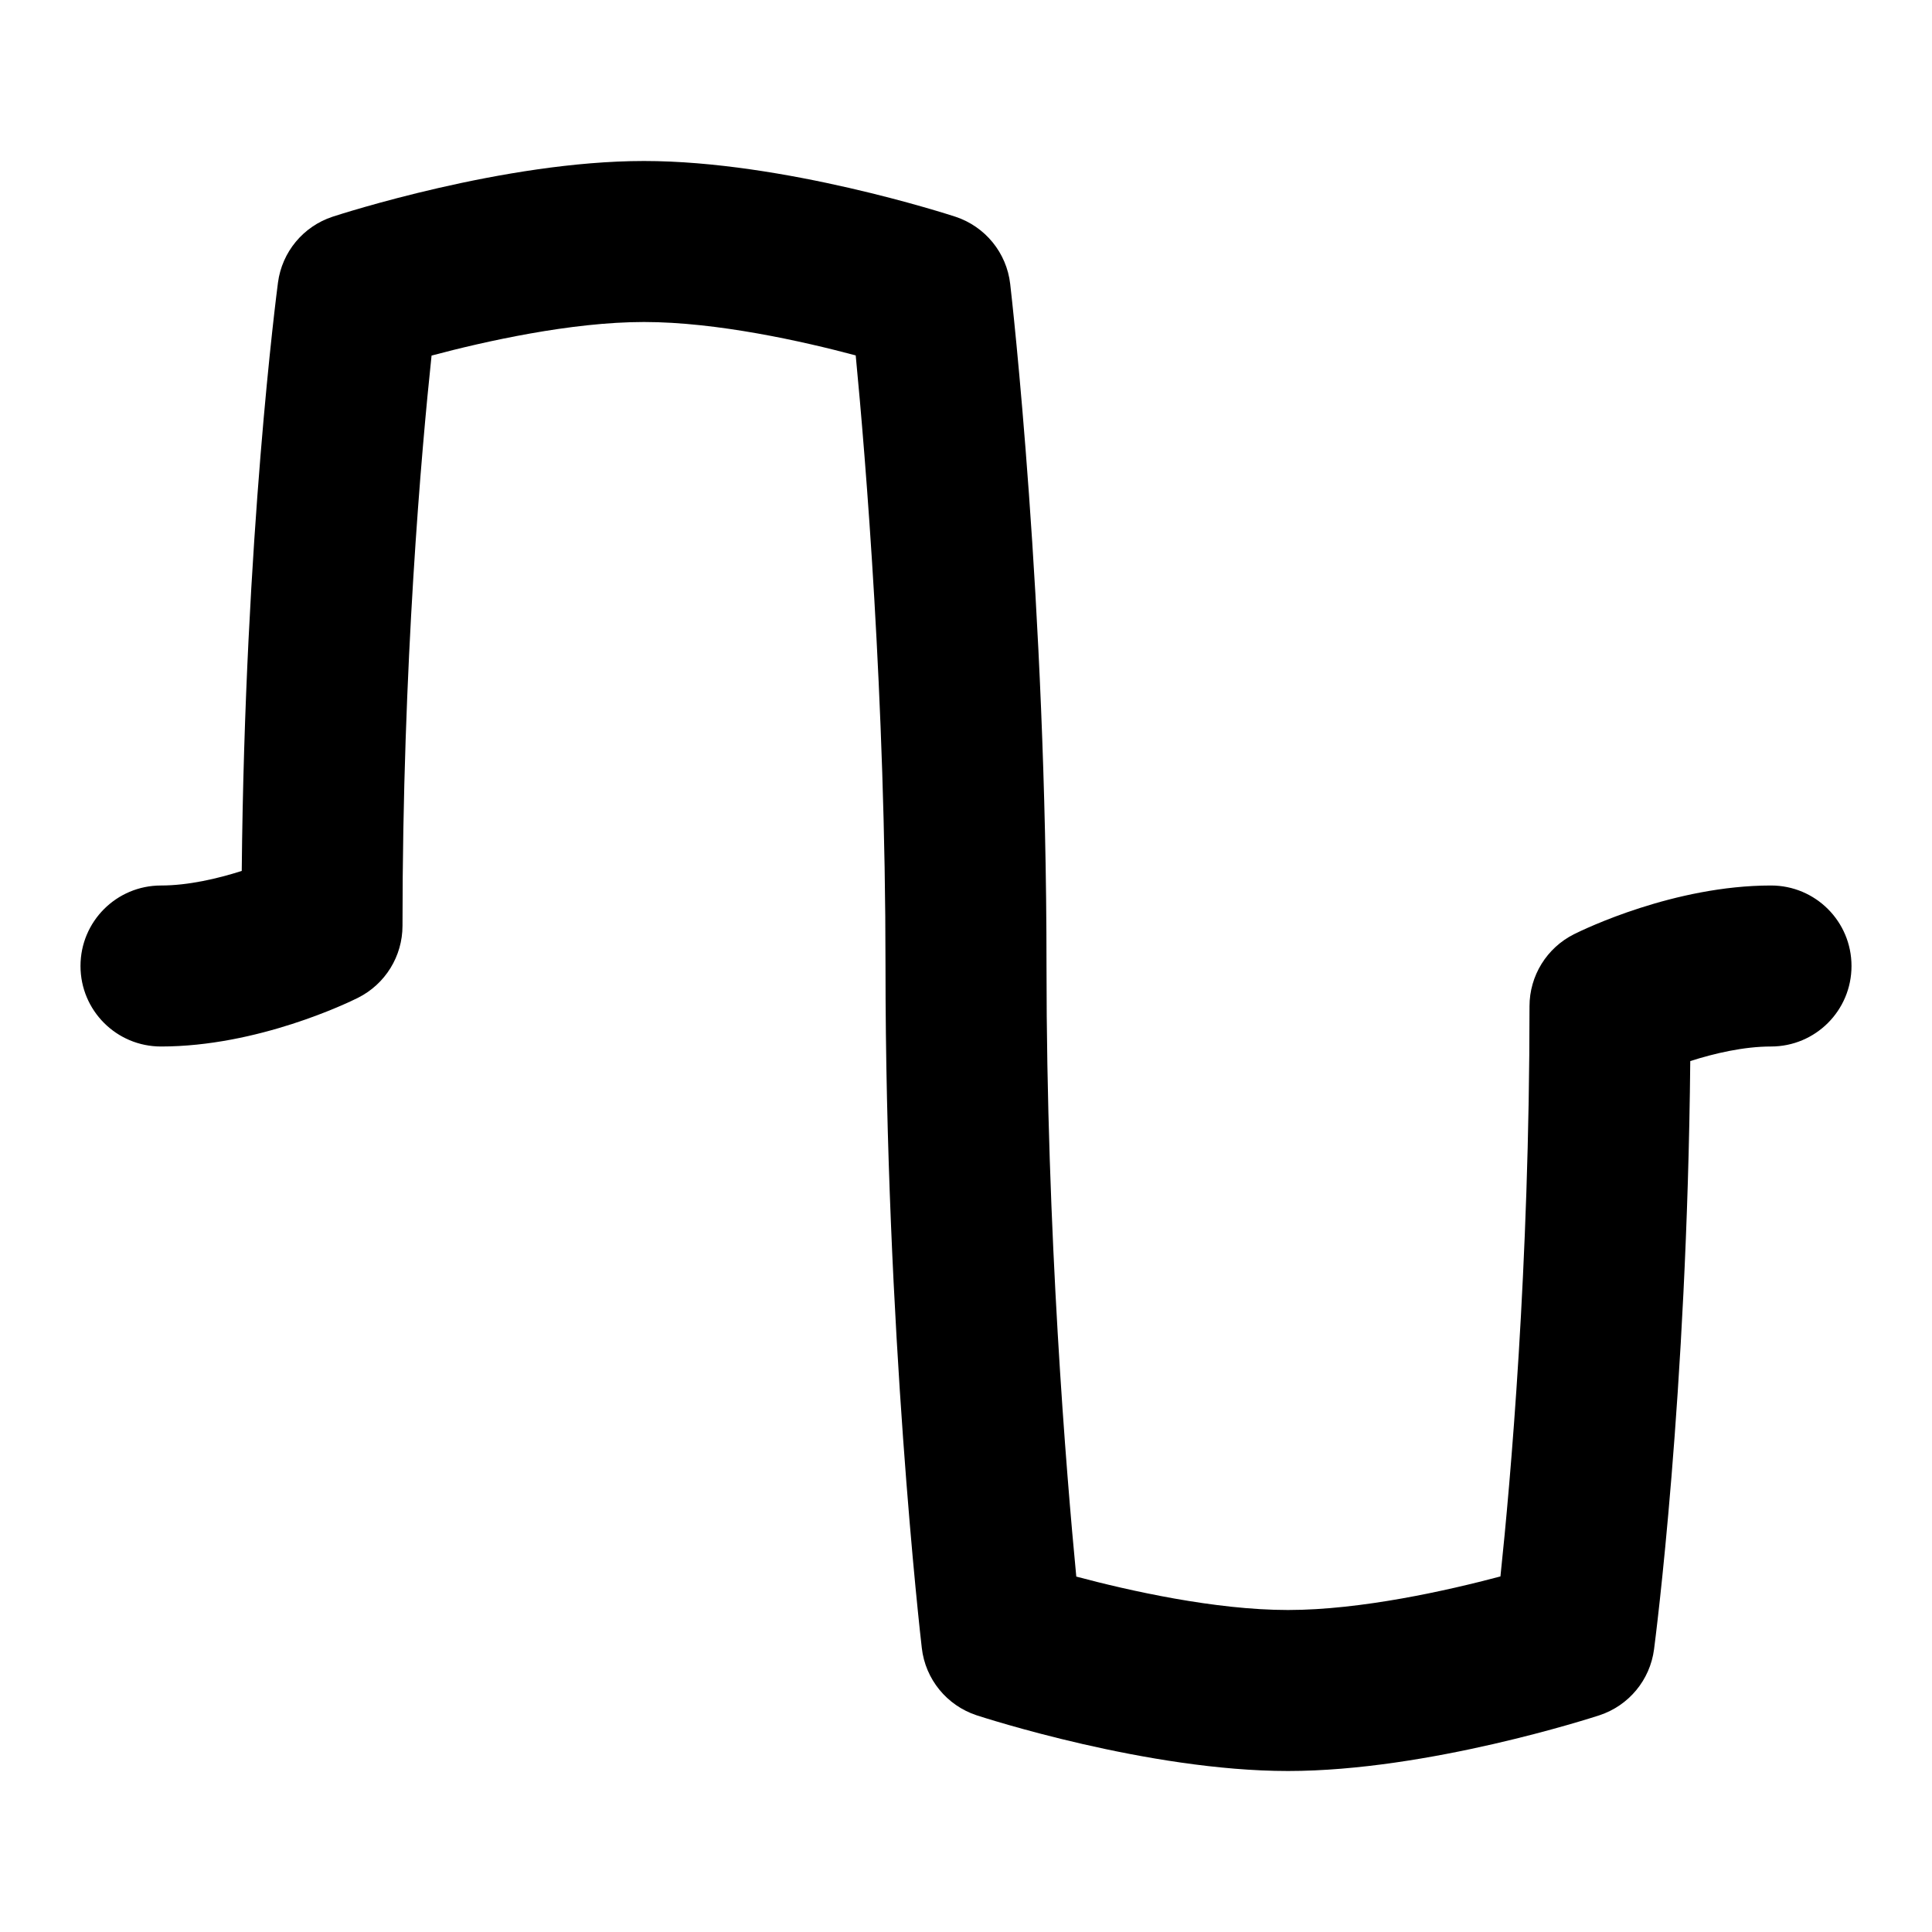 <svg id="Layer_1" viewBox="0 0 24 24" xmlns="http://www.w3.org/2000/svg" data-name="Layer 1"><path d="m16 22c-1.739 0-3.781-.664-3.868-.692-.37-.122-.637-.448-.681-.836-.019-.159-.451-3.966-.451-8.472 0-3.318-.247-6.306-.37-7.585-.656-.175-1.724-.415-2.63-.415s-1.982.242-2.639.417c-.124 1.173-.361 3.838-.361 7.083 0 .379-.214.725-.553.895-.124.062-1.246.605-2.447.605-.553 0-1-.447-1-1s.447-1 1-1c.337 0 .703-.085 1.003-.181.04-4.165.433-7.176.45-7.308.05-.381.314-.699.679-.819.087-.028 2.129-.692 3.868-.692s3.781.664 3.868.692c.37.122.637.448.681.836.019.159.451 3.966.451 8.472 0 3.318.247 6.306.37 7.585.656.175 1.724.415 2.63.415s1.982-.242 2.639-.417c.124-1.173.361-3.838.361-7.083 0-.379.214-.725.553-.895.124-.062 1.246-.605 2.447-.605.553 0 1 .447 1 1s-.447 1-1 1c-.337 0-.703.085-1.003.181-.04 4.165-.433 7.176-.45 7.308-.05.381-.314.699-.679.819-.087.028-2.129.692-3.868.692z"/></svg>